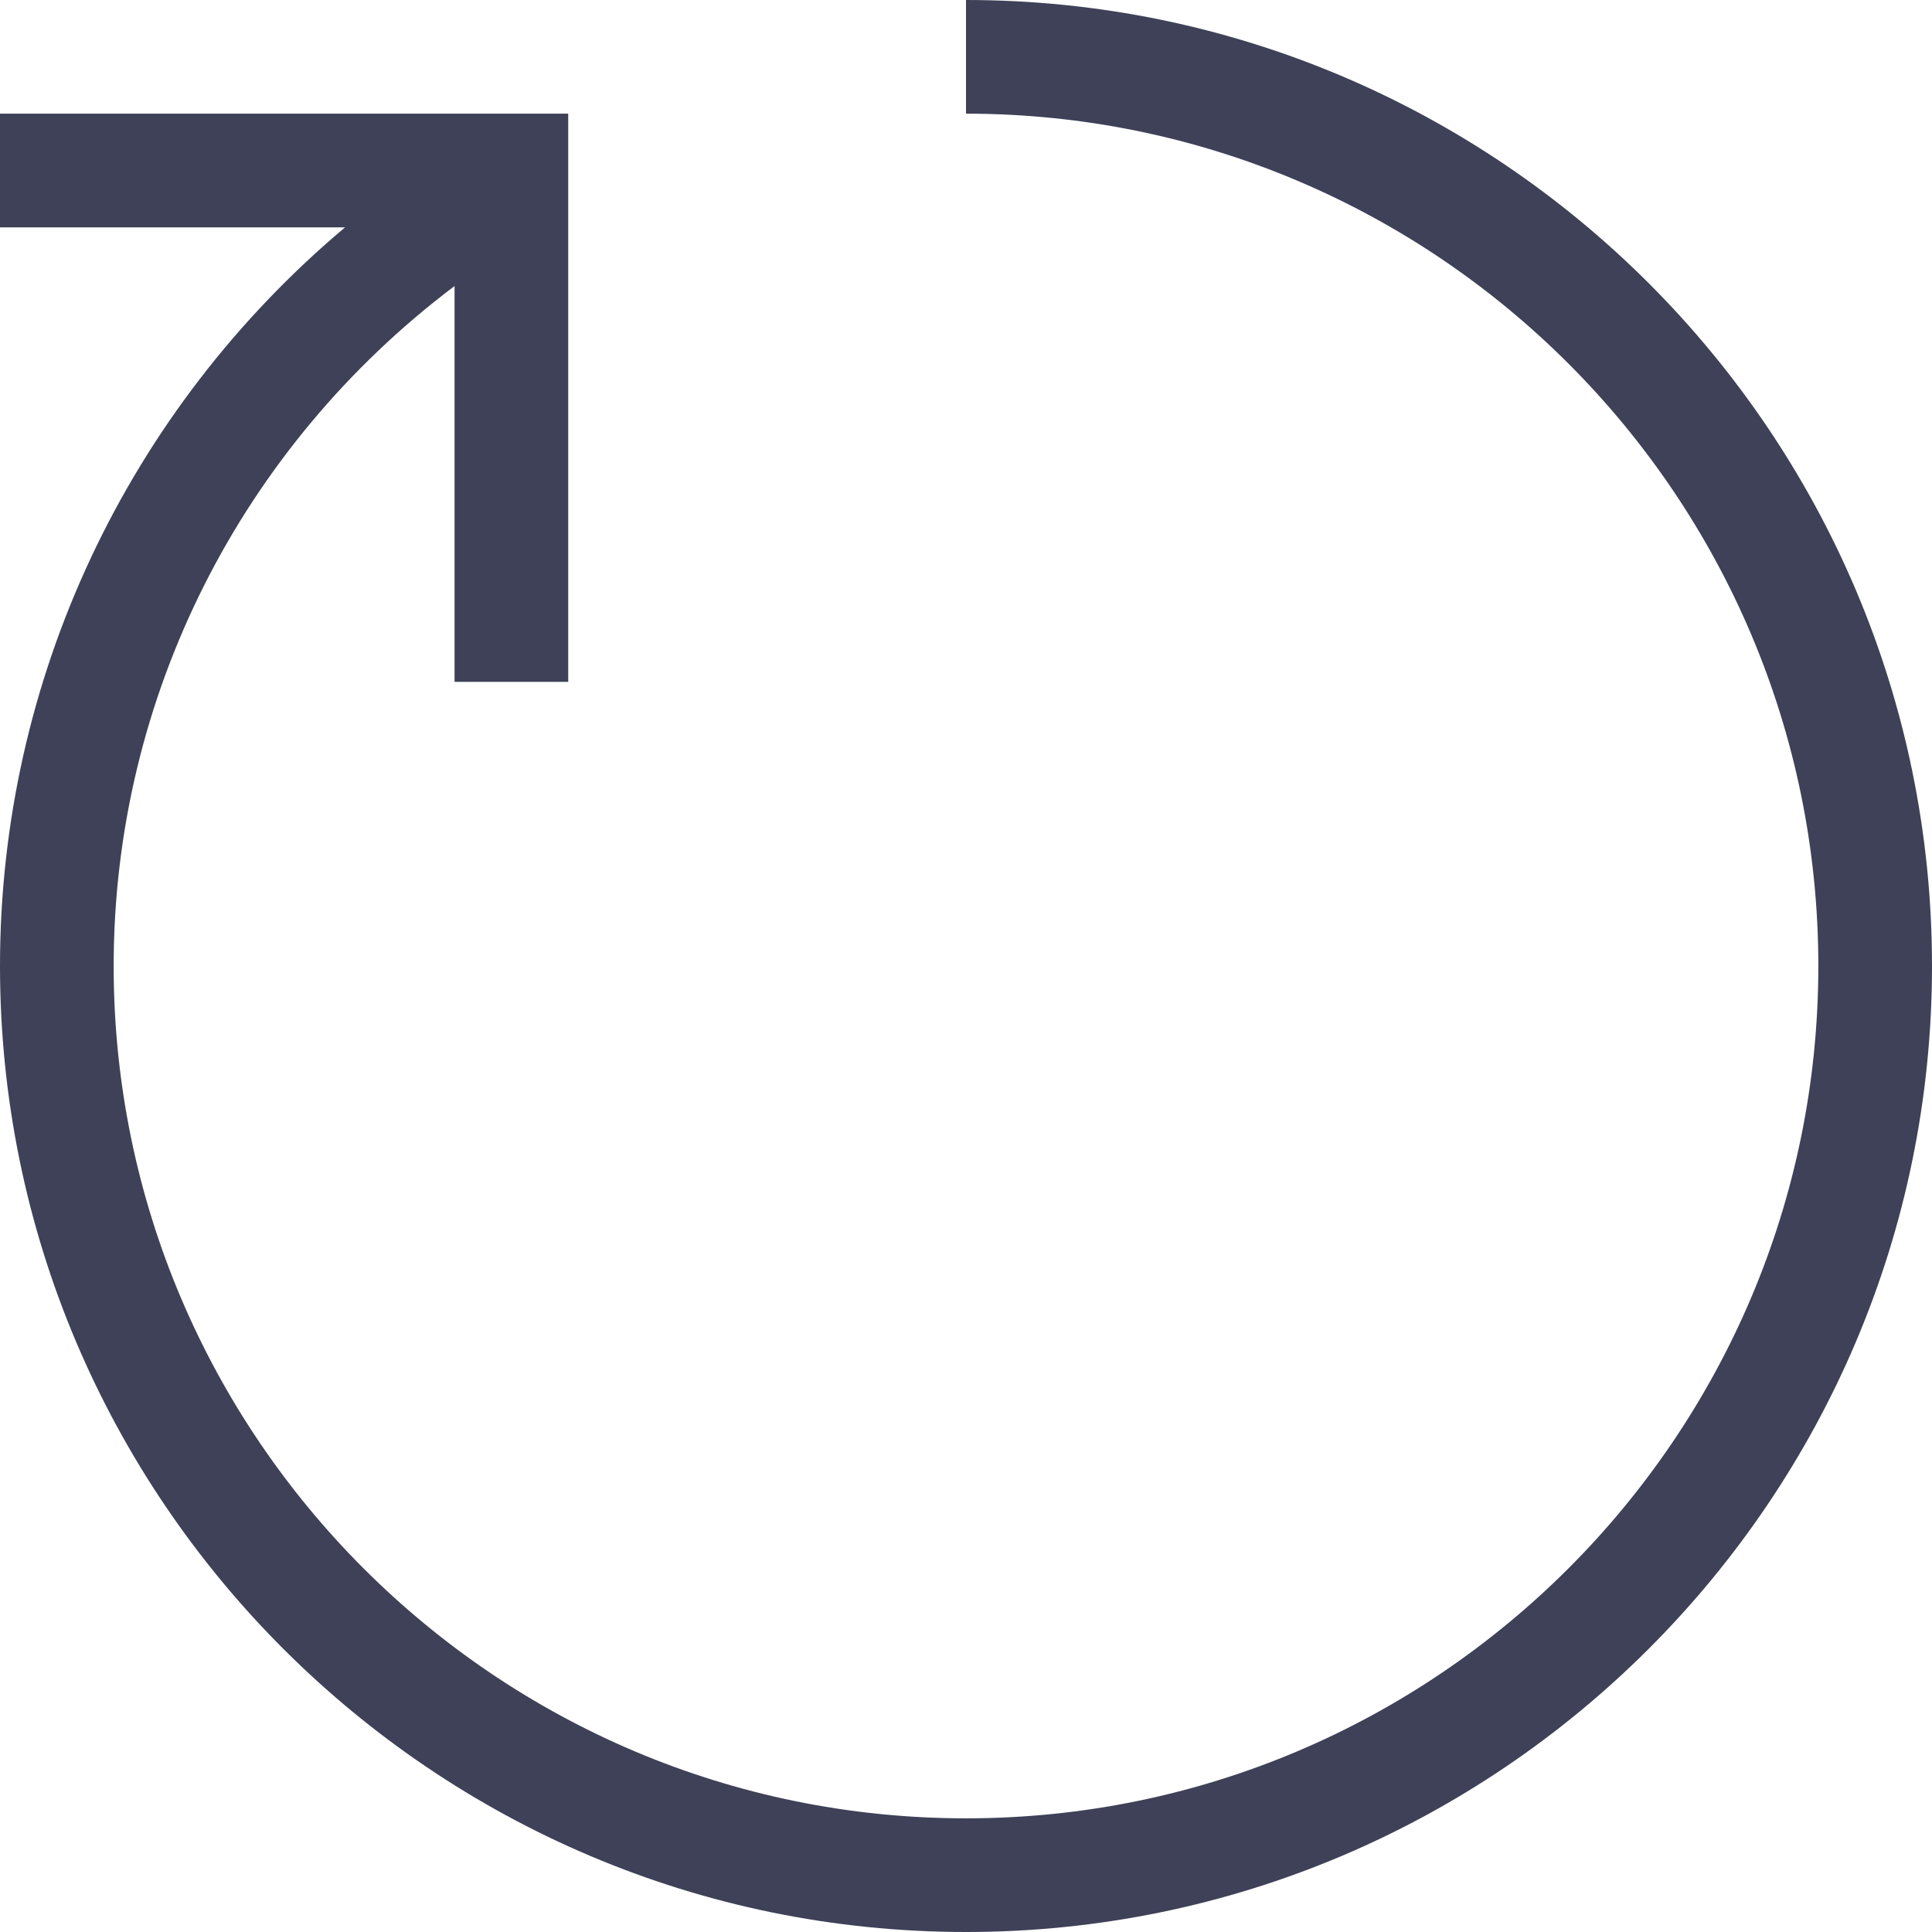 <svg width="18" height="18" viewBox="0 0 18 18" fill="none" xmlns="http://www.w3.org/2000/svg">
<g clip-path="url(#clip0_26_181)">
<path fill-rule="evenodd" clip-rule="evenodd" d="M9 0V1.059C13.379 1.059 16.941 4.621 16.941 9C16.941 13.379 13.379 16.941 9 16.941C4.621 16.941 1.059 13.379 1.059 9C1.059 6.496 2.246 4.163 4.235 2.665V6.353H5.294V1.059H0V2.118H3.215C1.191 3.819 0 6.325 0 9C0 13.963 4.037 18 9 18C13.963 18 18 13.963 18 9C18 4.037 13.963 0 9 0Z" fill="#3E4157"/>
</g>
<defs>
<clipPath id="clip0_26_181">
<rect width="18" height="18" fill="white"/>
</clipPath>
</defs>
</svg>
